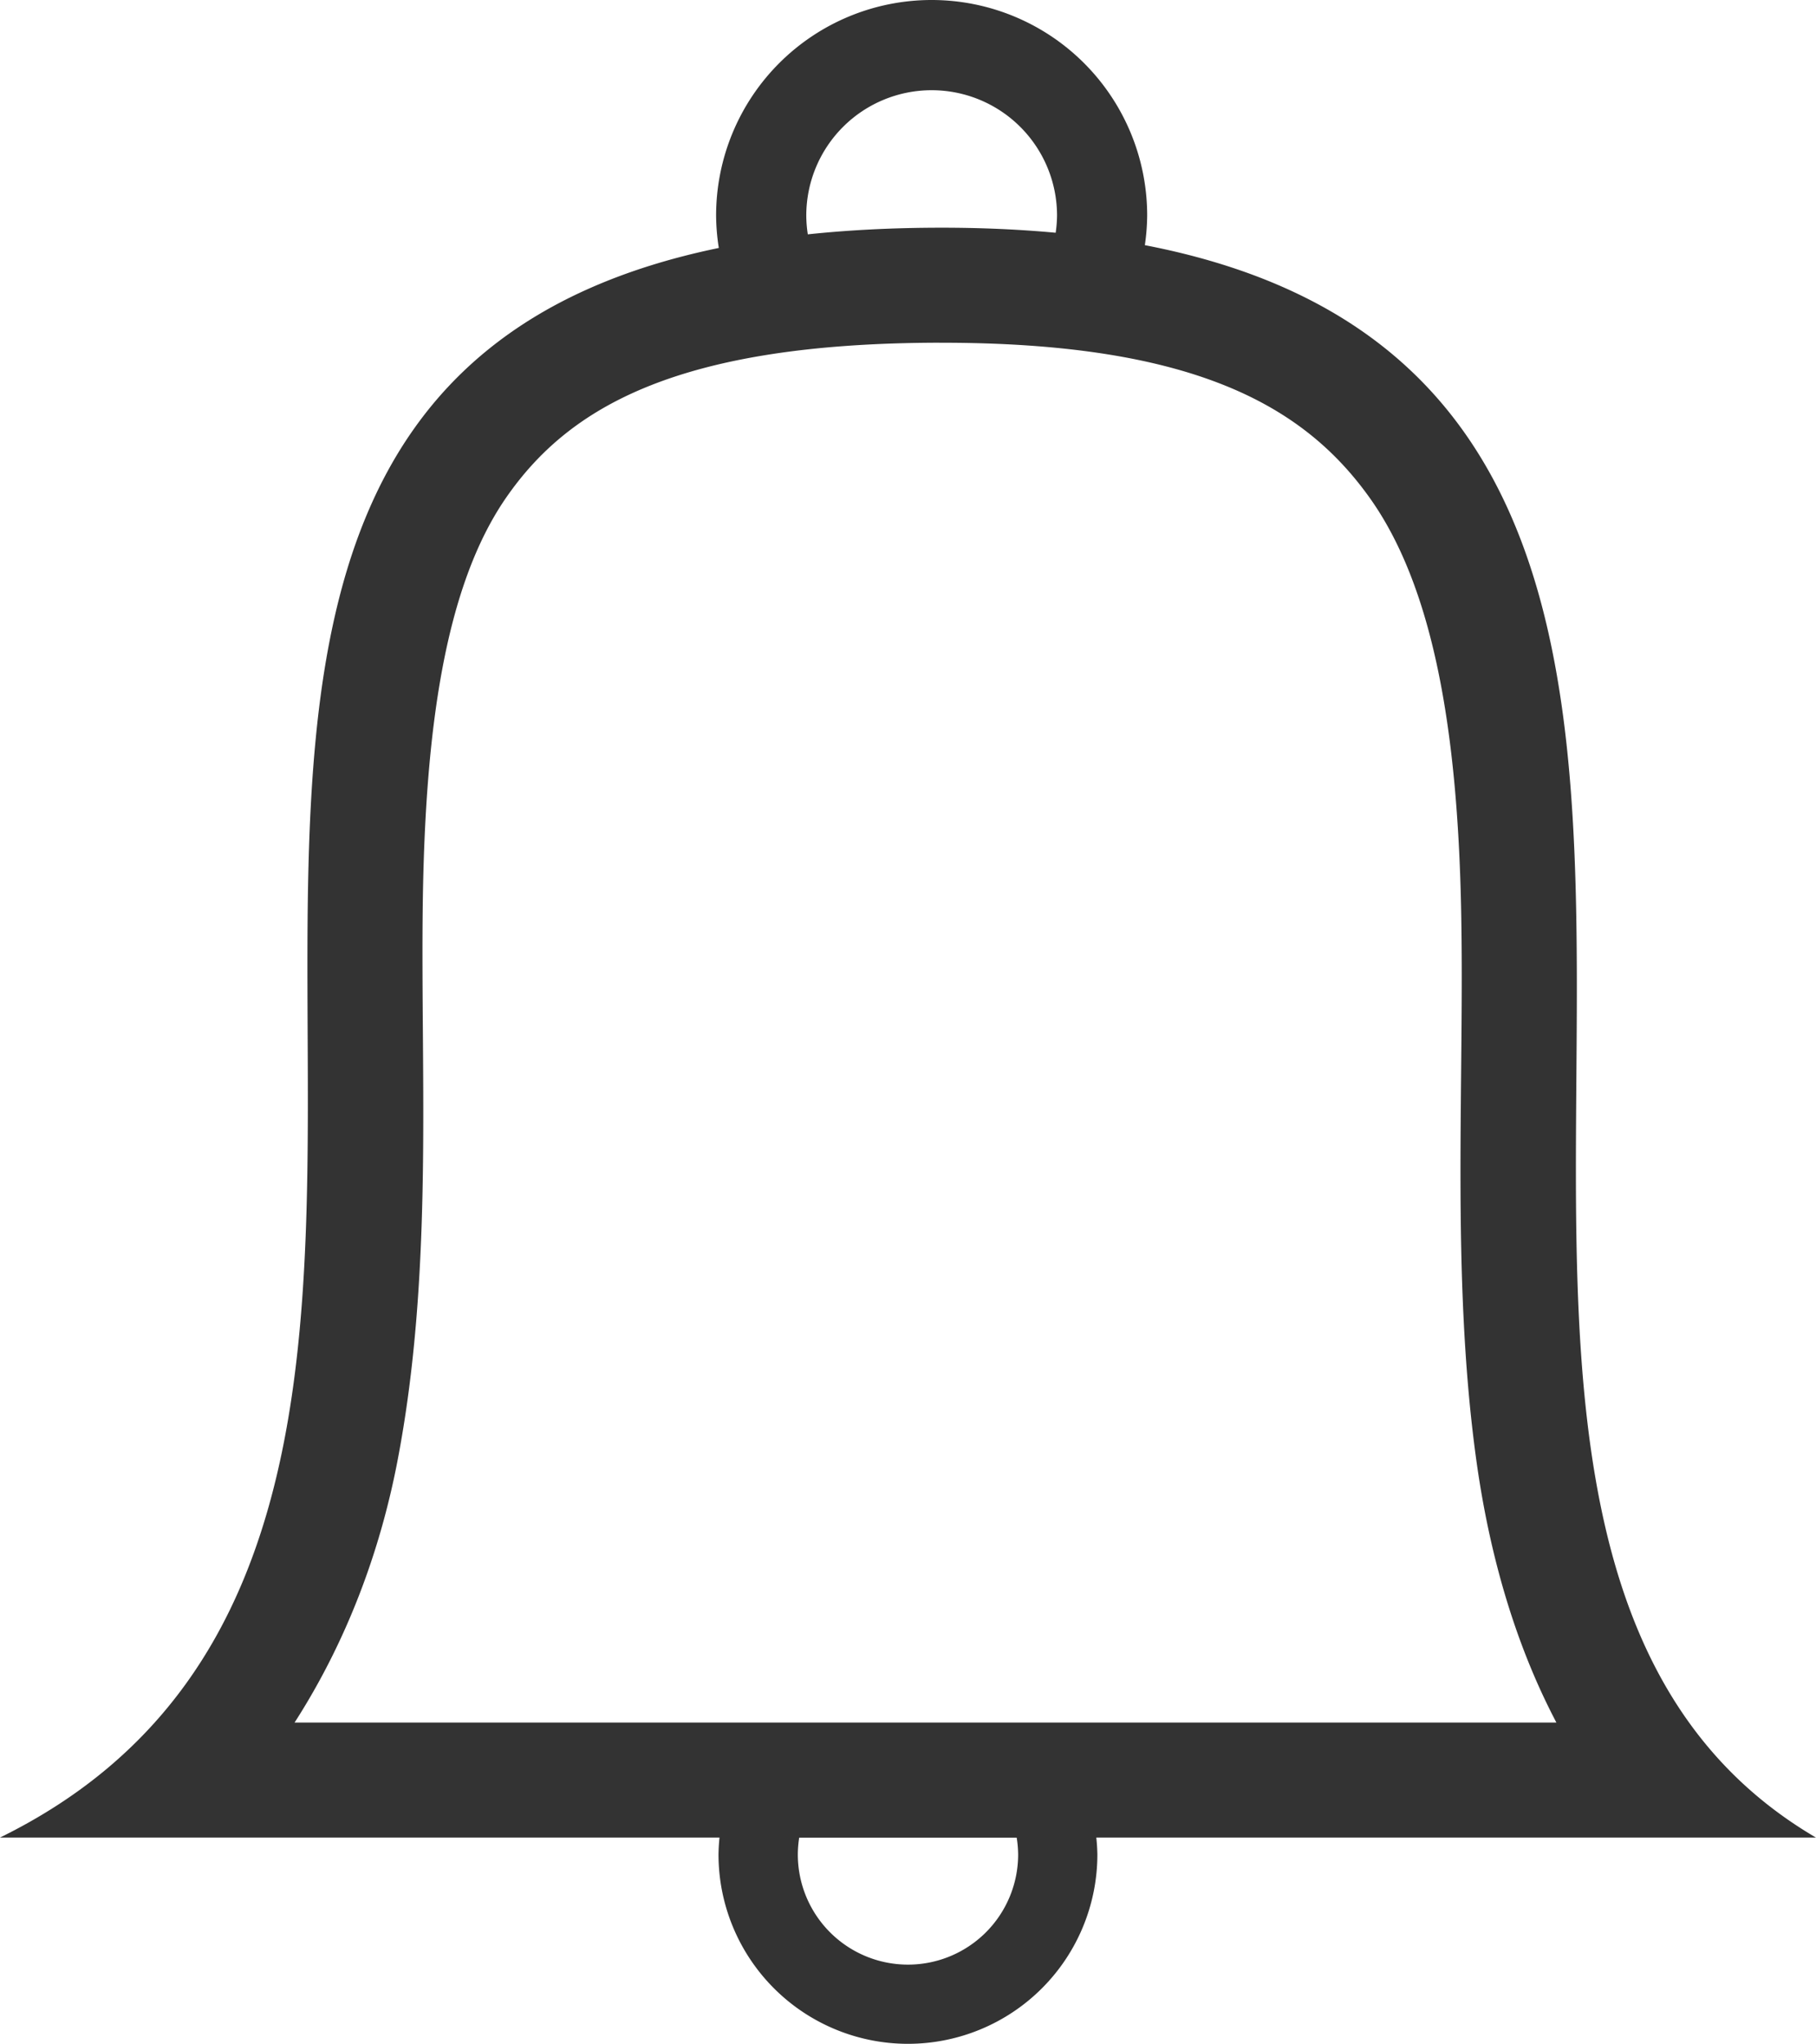 <?xml version="1.0" encoding="UTF-8" standalone="no"?>
<!-- Created with Inkscape (http://www.inkscape.org/) -->

<svg
   xmlns:dc="http://purl.org/dc/elements/1.1/"
   xmlns:cc="http://creativecommons.org/ns#"
   xmlns:rdf="http://www.w3.org/1999/02/22-rdf-syntax-ns#"
   xmlns:svg="http://www.w3.org/2000/svg"
   xmlns="http://www.w3.org/2000/svg"
   xmlns:sodipodi="http://sodipodi.sourceforge.net/DTD/sodipodi-0.dtd"
   xmlns:inkscape="http://www.inkscape.org/namespaces/inkscape"
   width="47.625mm"
   height="53.603mm"
   viewBox="0 0 47.625 53.603"
   version="1.1"
   id="svg8"
   inkscape:version="0.92.4 (5da689c313, 2019-01-14)">
  <defs
     id="defs2">
    <clipPath
       clipPathUnits="userSpaceOnUse"
       id="clipPath1100">
      <rect
         style="opacity:1;vector-effect:none;fill:#666666;fill-opacity:0.996;stroke:none;stroke-width:0.265;stroke-linecap:butt;stroke-linejoin:miter;stroke-miterlimit:4;stroke-dasharray:none;stroke-dashoffset:0;stroke-opacity:1"
         id="rect1102"
         width="171.601"
         height="171.223"
         x="-151.19"
         y="199.482"
         rx="2.636"
         ry="2.636" />
    </clipPath>
  </defs>
  <sodipodi:namedview
     id="base"
     pagecolor="#ffffff"
     bordercolor="#666666"
     borderopacity="1.0"
     inkscape:pageopacity="0.0"
     inkscape:pageshadow="2"
     inkscape:zoom="0.98994949"
     inkscape:cx="13.274029"
     inkscape:cy="169.88663"
     inkscape:document-units="mm"
     inkscape:current-layer="layer1"
     showgrid="false"
     inkscape:window-width="1920"
     inkscape:window-height="1017"
     inkscape:window-x="-8"
     inkscape:window-y="-8"
     inkscape:window-maximized="1" />
  <g
     inkscape:label="Layer 1"
     inkscape:groupmode="layer"
     id="layer1"
     transform="translate(0,-243.397)">
    <path
       style="opacity:1;vector-effect:none;fill:#333333;fill-opacity:1;stroke:none;stroke-width:0.12;stroke-linecap:butt;stroke-linejoin:miter;stroke-miterlimit:4;stroke-dasharray:none;stroke-dashoffset:0;stroke-opacity:1"
       d="m 24.433,243.397 a 5.653,5.653 0 0 0 -5.653,5.653 5.653,5.653 0 0 0 0.071,0.85 c -20.749,4.288 -1.735,33.283 -18.852,41.69 h 18.87 a 4.968,4.968 0 0 0 -0.026,0.441 4.968,4.968 0 0 0 4.968,4.968 4.968,4.968 0 0 0 4.968,-4.968 4.968,4.968 0 0 0 -0.028,-0.441 h 18.873 c -14.18,-8.317 3.324,-37.732 -17.6,-41.763 a 5.653,5.653 0 0 0 0.061,-0.777 5.653,5.653 0 0 0 -5.653,-5.653 z m 0,2.366 a 3.288,3.288 0 0 1 3.288,3.288 3.288,3.288 0 0 1 -0.036,0.45 c -0.951,-0.088 -1.966,-0.134 -3.053,-0.132 -1.24,0.002 -2.385,0.062 -3.447,0.174 a 3.288,3.288 0 0 1 -0.04,-0.492 3.288,3.288 0 0 1 3.287,-3.288 z m 0.203,6.623 c 6.706,-0.011 9.576,1.678 11.278,4.058 1.702,2.38 2.306,6.195 2.403,10.73 0.097,4.535 -0.267,9.614 0.39,14.447 0.324,2.384 0.972,4.788 2.11,6.953 H 7.725 c 1.361,-2.118 2.236,-4.468 2.693,-6.831 0.953,-4.927 0.61,-10.057 0.669,-14.612 0.059,-4.555 0.57,-8.359 2.198,-10.699 1.628,-2.34 4.459,-4.036 11.351,-4.047 z m -3.677,39.206 h 5.704 a 2.889,2.889 0 0 1 0.038,0.441 2.889,2.889 0 0 1 -2.889,2.889 2.889,2.889 0 0 1 -2.889,-2.889 2.889,2.889 0 0 1 0.036,-0.441 z"
       id="path1246"
       inkscape:connector-curvature="0" />
  </g>
</svg>
